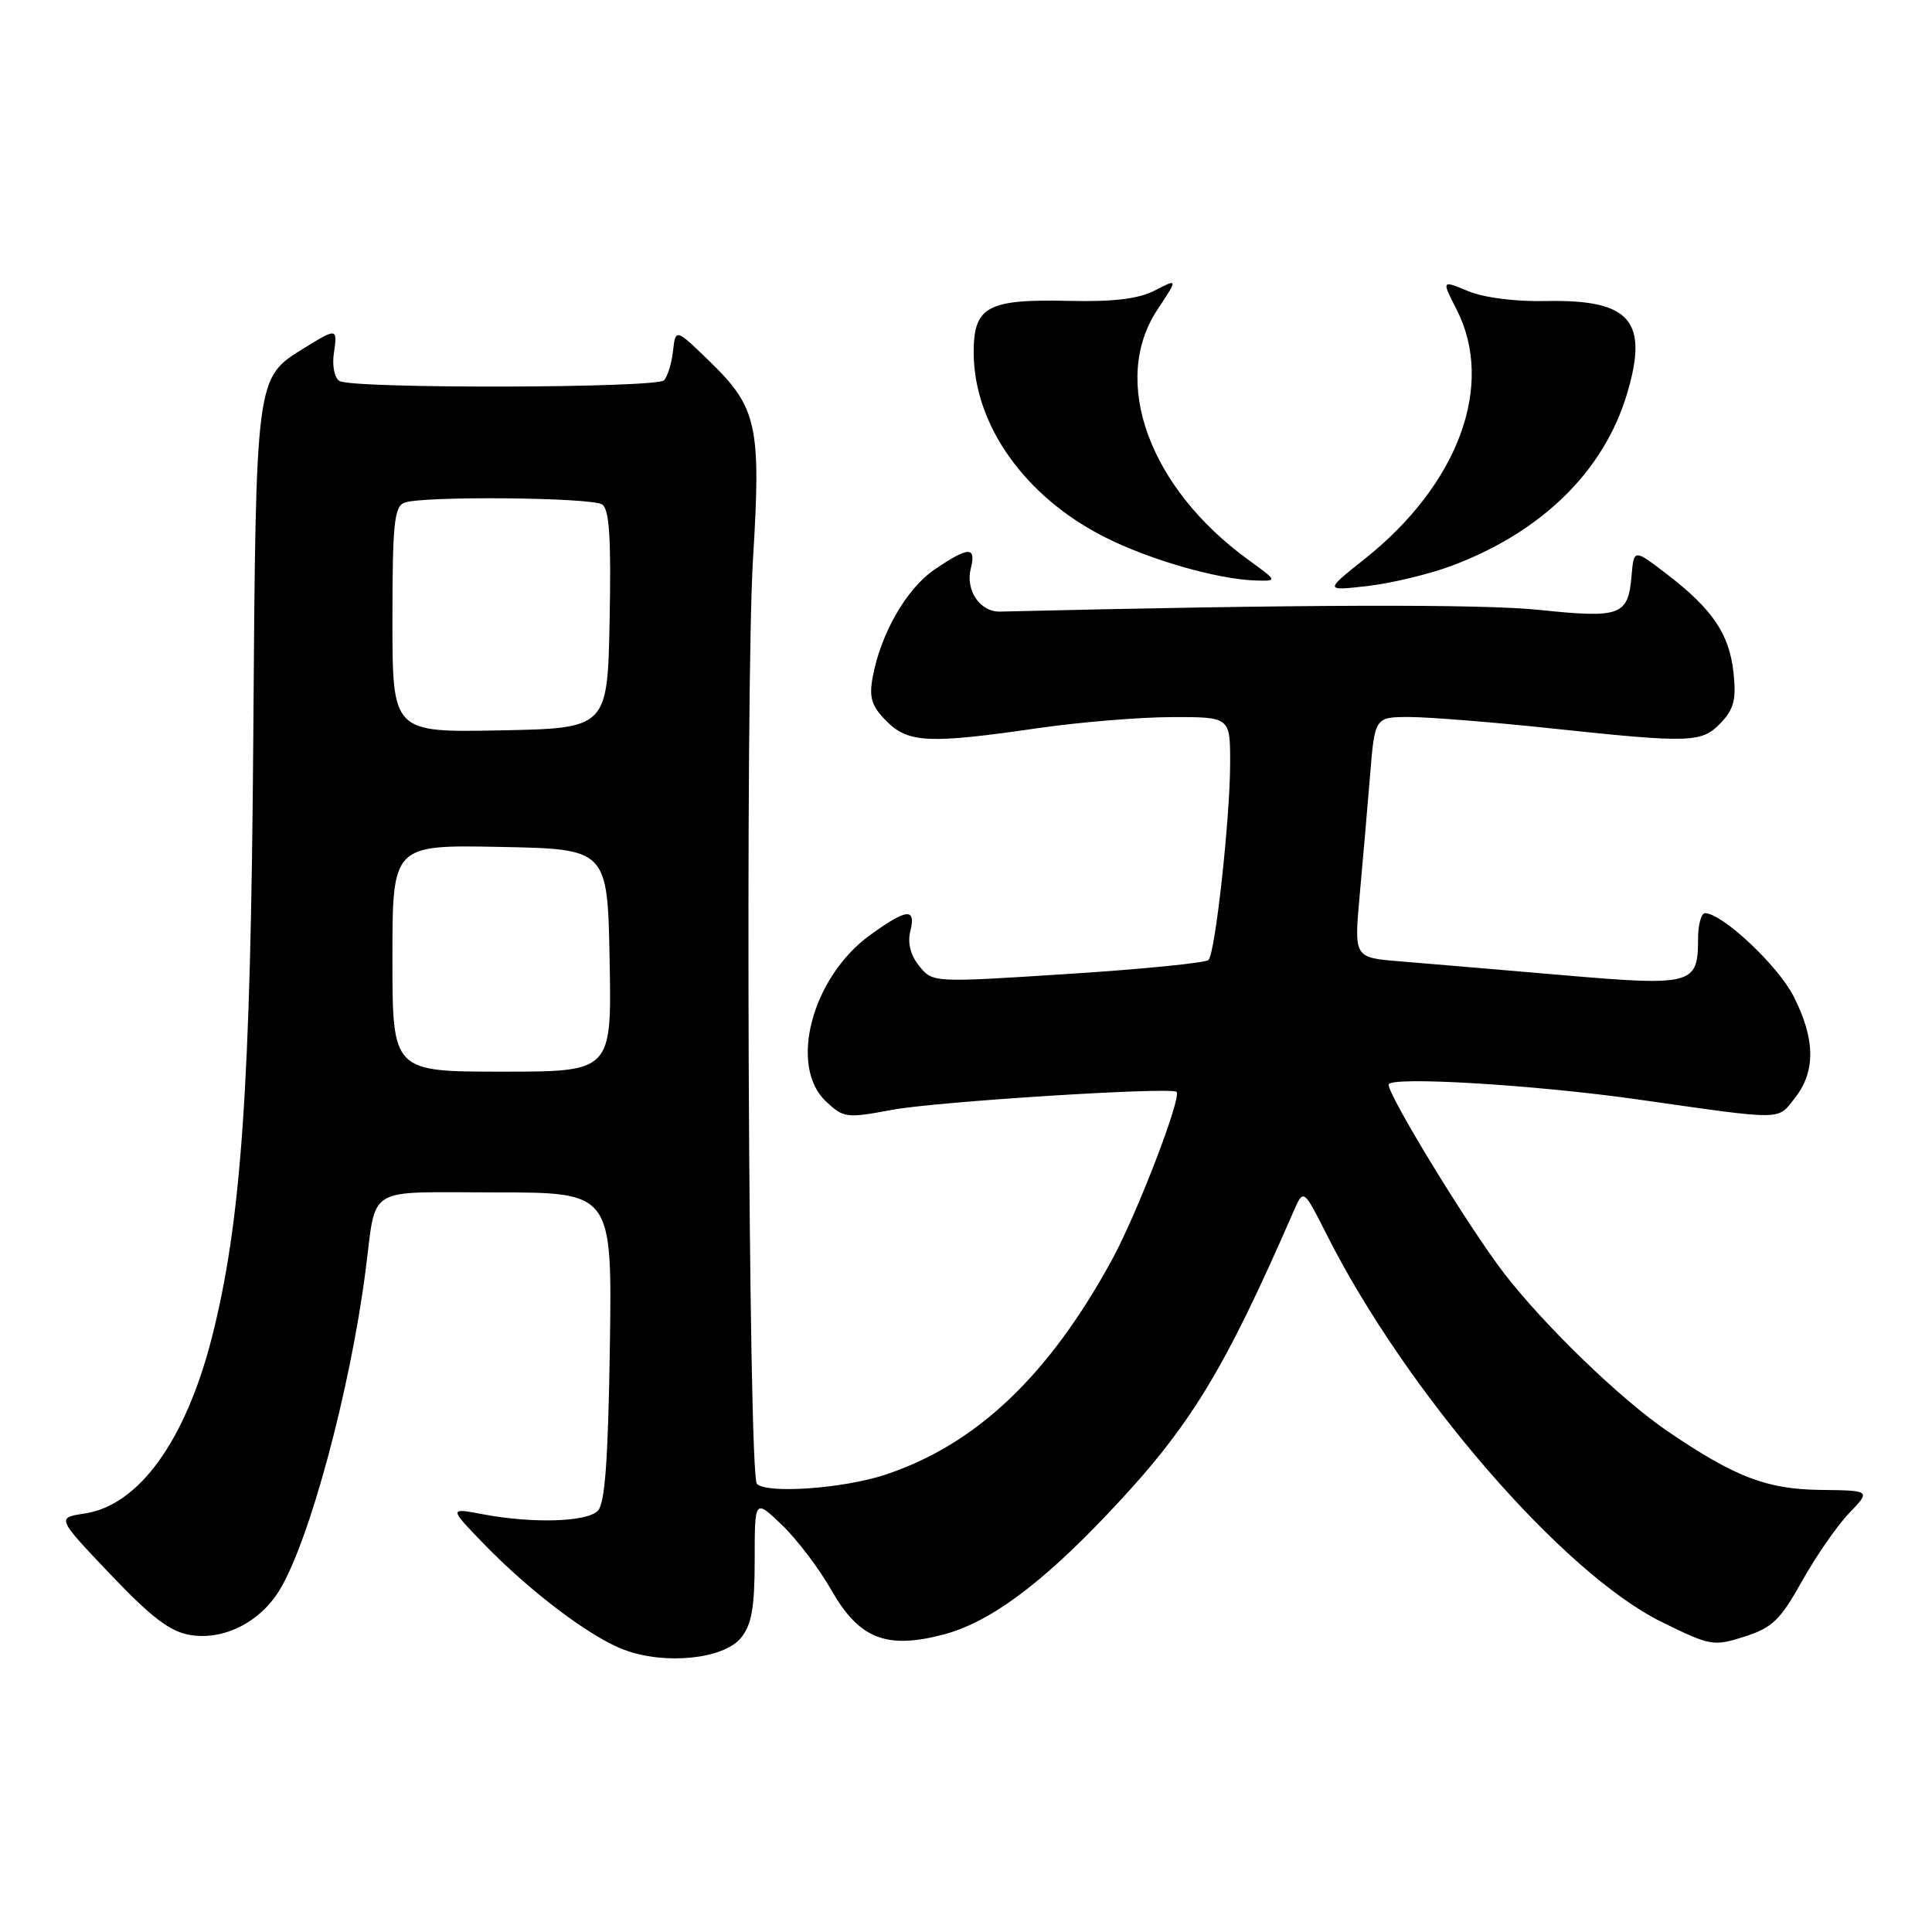 <?xml version="1.0" encoding="UTF-8" standalone="no"?>
<!DOCTYPE svg PUBLIC "-//W3C//DTD SVG 1.1//EN" "http://www.w3.org/Graphics/SVG/1.1/DTD/svg11.dtd" >
<svg xmlns="http://www.w3.org/2000/svg" xmlns:xlink="http://www.w3.org/1999/xlink" version="1.1" viewBox="0 0 256 256">
 <g >
 <path fill="currentColor"
d=" M 98.19 217.02 C 99.60 215.27 100.00 213.01 100.00 206.69 C 100.00 198.61 100.00 198.61 103.60 202.05 C 105.58 203.95 108.55 207.85 110.18 210.73 C 113.83 217.12 117.42 218.56 124.92 216.61 C 131.01 215.03 137.76 210.09 146.72 200.65 C 157.61 189.19 162.06 181.96 171.41 160.50 C 172.72 157.50 172.72 157.50 175.81 163.62 C 186.36 184.51 207.11 208.50 220.20 214.93 C 226.64 218.10 227.06 218.17 231.16 216.86 C 234.83 215.69 235.91 214.65 238.78 209.50 C 240.63 206.20 243.43 202.15 245.02 200.50 C 247.90 197.50 247.90 197.50 241.20 197.42 C 234.09 197.33 229.92 195.73 221.00 189.67 C 214.82 185.48 204.67 175.68 199.30 168.72 C 194.69 162.74 184.00 145.28 184.00 143.72 C 184.00 142.58 203.28 143.73 217.00 145.68 C 236.68 148.48 235.47 148.49 237.86 145.45 C 240.60 141.96 240.54 137.66 237.65 132.00 C 235.56 127.91 228.19 121.00 225.92 121.00 C 225.42 121.00 225.00 122.54 225.00 124.43 C 225.00 130.49 224.25 130.69 206.92 129.20 C 198.44 128.47 188.78 127.65 185.46 127.38 C 179.42 126.89 179.42 126.89 180.16 118.69 C 180.57 114.19 181.19 107.01 181.54 102.75 C 182.17 95.00 182.17 95.00 186.84 95.01 C 189.40 95.02 197.80 95.69 205.50 96.51 C 224.13 98.49 225.50 98.44 228.05 95.75 C 229.75 93.95 230.08 92.63 229.70 89.14 C 229.14 84.00 226.94 80.75 220.91 76.11 C 216.50 72.72 216.50 72.72 216.19 76.28 C 215.74 81.58 214.77 81.94 204.00 80.82 C 196.32 80.01 171.87 80.09 132.52 81.04 C 129.87 81.11 127.91 78.23 128.63 75.34 C 129.38 72.37 128.36 72.39 123.84 75.46 C 120.10 78.01 116.67 83.99 115.62 89.81 C 115.14 92.46 115.51 93.60 117.47 95.56 C 120.36 98.45 123.06 98.58 137.50 96.49 C 143.00 95.69 150.99 95.03 155.25 95.02 C 163.00 95.00 163.00 95.00 163.00 101.08 C 163.00 108.35 161.04 126.21 160.14 127.20 C 159.79 127.58 151.42 128.42 141.54 129.05 C 123.59 130.21 123.59 130.21 121.80 128.00 C 120.65 126.58 120.23 124.95 120.62 123.40 C 121.40 120.25 120.17 120.37 115.28 123.91 C 107.58 129.49 104.46 141.27 109.45 145.95 C 111.78 148.14 112.17 148.19 118.20 147.06 C 123.94 145.98 154.97 144.01 155.89 144.67 C 156.66 145.22 150.75 160.64 147.40 166.82 C 139.00 182.27 129.35 191.43 117.26 195.42 C 111.75 197.24 101.63 197.96 100.29 196.62 C 99.15 195.48 98.72 91.19 99.78 74.00 C 100.86 56.51 100.32 54.01 94.15 48.00 C 89.52 43.50 89.52 43.50 89.18 46.50 C 89.00 48.15 88.46 49.90 87.98 50.39 C 86.96 51.44 46.66 51.53 44.97 50.48 C 44.33 50.09 44.00 48.47 44.23 46.88 C 44.74 43.44 44.67 43.43 40.34 46.10 C 33.84 50.12 33.91 49.53 33.56 97.82 C 33.23 143.97 31.98 161.93 28.06 177.28 C 24.56 190.94 18.40 199.46 11.22 200.55 C 7.50 201.11 7.50 201.11 14.62 208.60 C 20.09 214.35 22.56 216.22 25.22 216.65 C 29.66 217.37 34.44 214.96 37.04 210.70 C 40.99 204.22 46.37 184.28 48.42 168.50 C 49.94 156.89 48.12 158.00 65.64 158.00 C 81.11 158.00 81.11 158.00 80.81 178.45 C 80.58 193.51 80.16 199.25 79.21 200.20 C 77.72 201.68 70.58 201.89 64.00 200.65 C 59.50 199.80 59.50 199.80 64.00 204.46 C 70.19 210.87 78.24 216.96 82.74 218.62 C 88.17 220.64 95.91 219.83 98.19 217.02 Z  M 192.33 74.98 C 204.30 70.50 212.52 62.44 215.59 52.18 C 218.49 42.49 216.02 39.66 204.84 39.89 C 200.80 39.98 196.59 39.44 194.52 38.57 C 191.01 37.11 191.01 37.11 193.01 41.01 C 198.11 51.03 193.27 64.17 180.83 74.06 C 175.50 78.30 175.50 78.30 181.23 77.65 C 184.38 77.28 189.38 76.08 192.33 74.98 Z  M 165.40 74.17 C 152.26 64.64 147.11 50.47 153.36 41.04 C 156.09 36.90 156.09 36.90 153.04 38.48 C 150.87 39.60 147.61 40.00 141.73 39.87 C 130.80 39.61 128.99 40.60 129.02 46.79 C 129.07 56.31 135.77 65.77 146.28 71.12 C 152.25 74.16 161.32 76.77 166.40 76.92 C 169.30 77.00 169.30 77.00 165.40 74.17 Z  M 52.00 126.97 C 52.00 111.95 52.00 111.95 66.25 112.22 C 80.50 112.50 80.50 112.50 80.78 127.25 C 81.05 142.00 81.05 142.00 66.53 142.00 C 52.00 142.00 52.00 142.00 52.00 126.97 Z  M 52.00 82.13 C 52.00 69.45 52.24 67.12 53.58 66.61 C 55.94 65.70 78.30 65.90 79.78 66.84 C 80.74 67.45 80.99 71.21 80.78 82.08 C 80.50 96.50 80.50 96.50 66.25 96.78 C 52.00 97.05 52.00 97.05 52.00 82.13 Z "/>
</g>
</svg>
